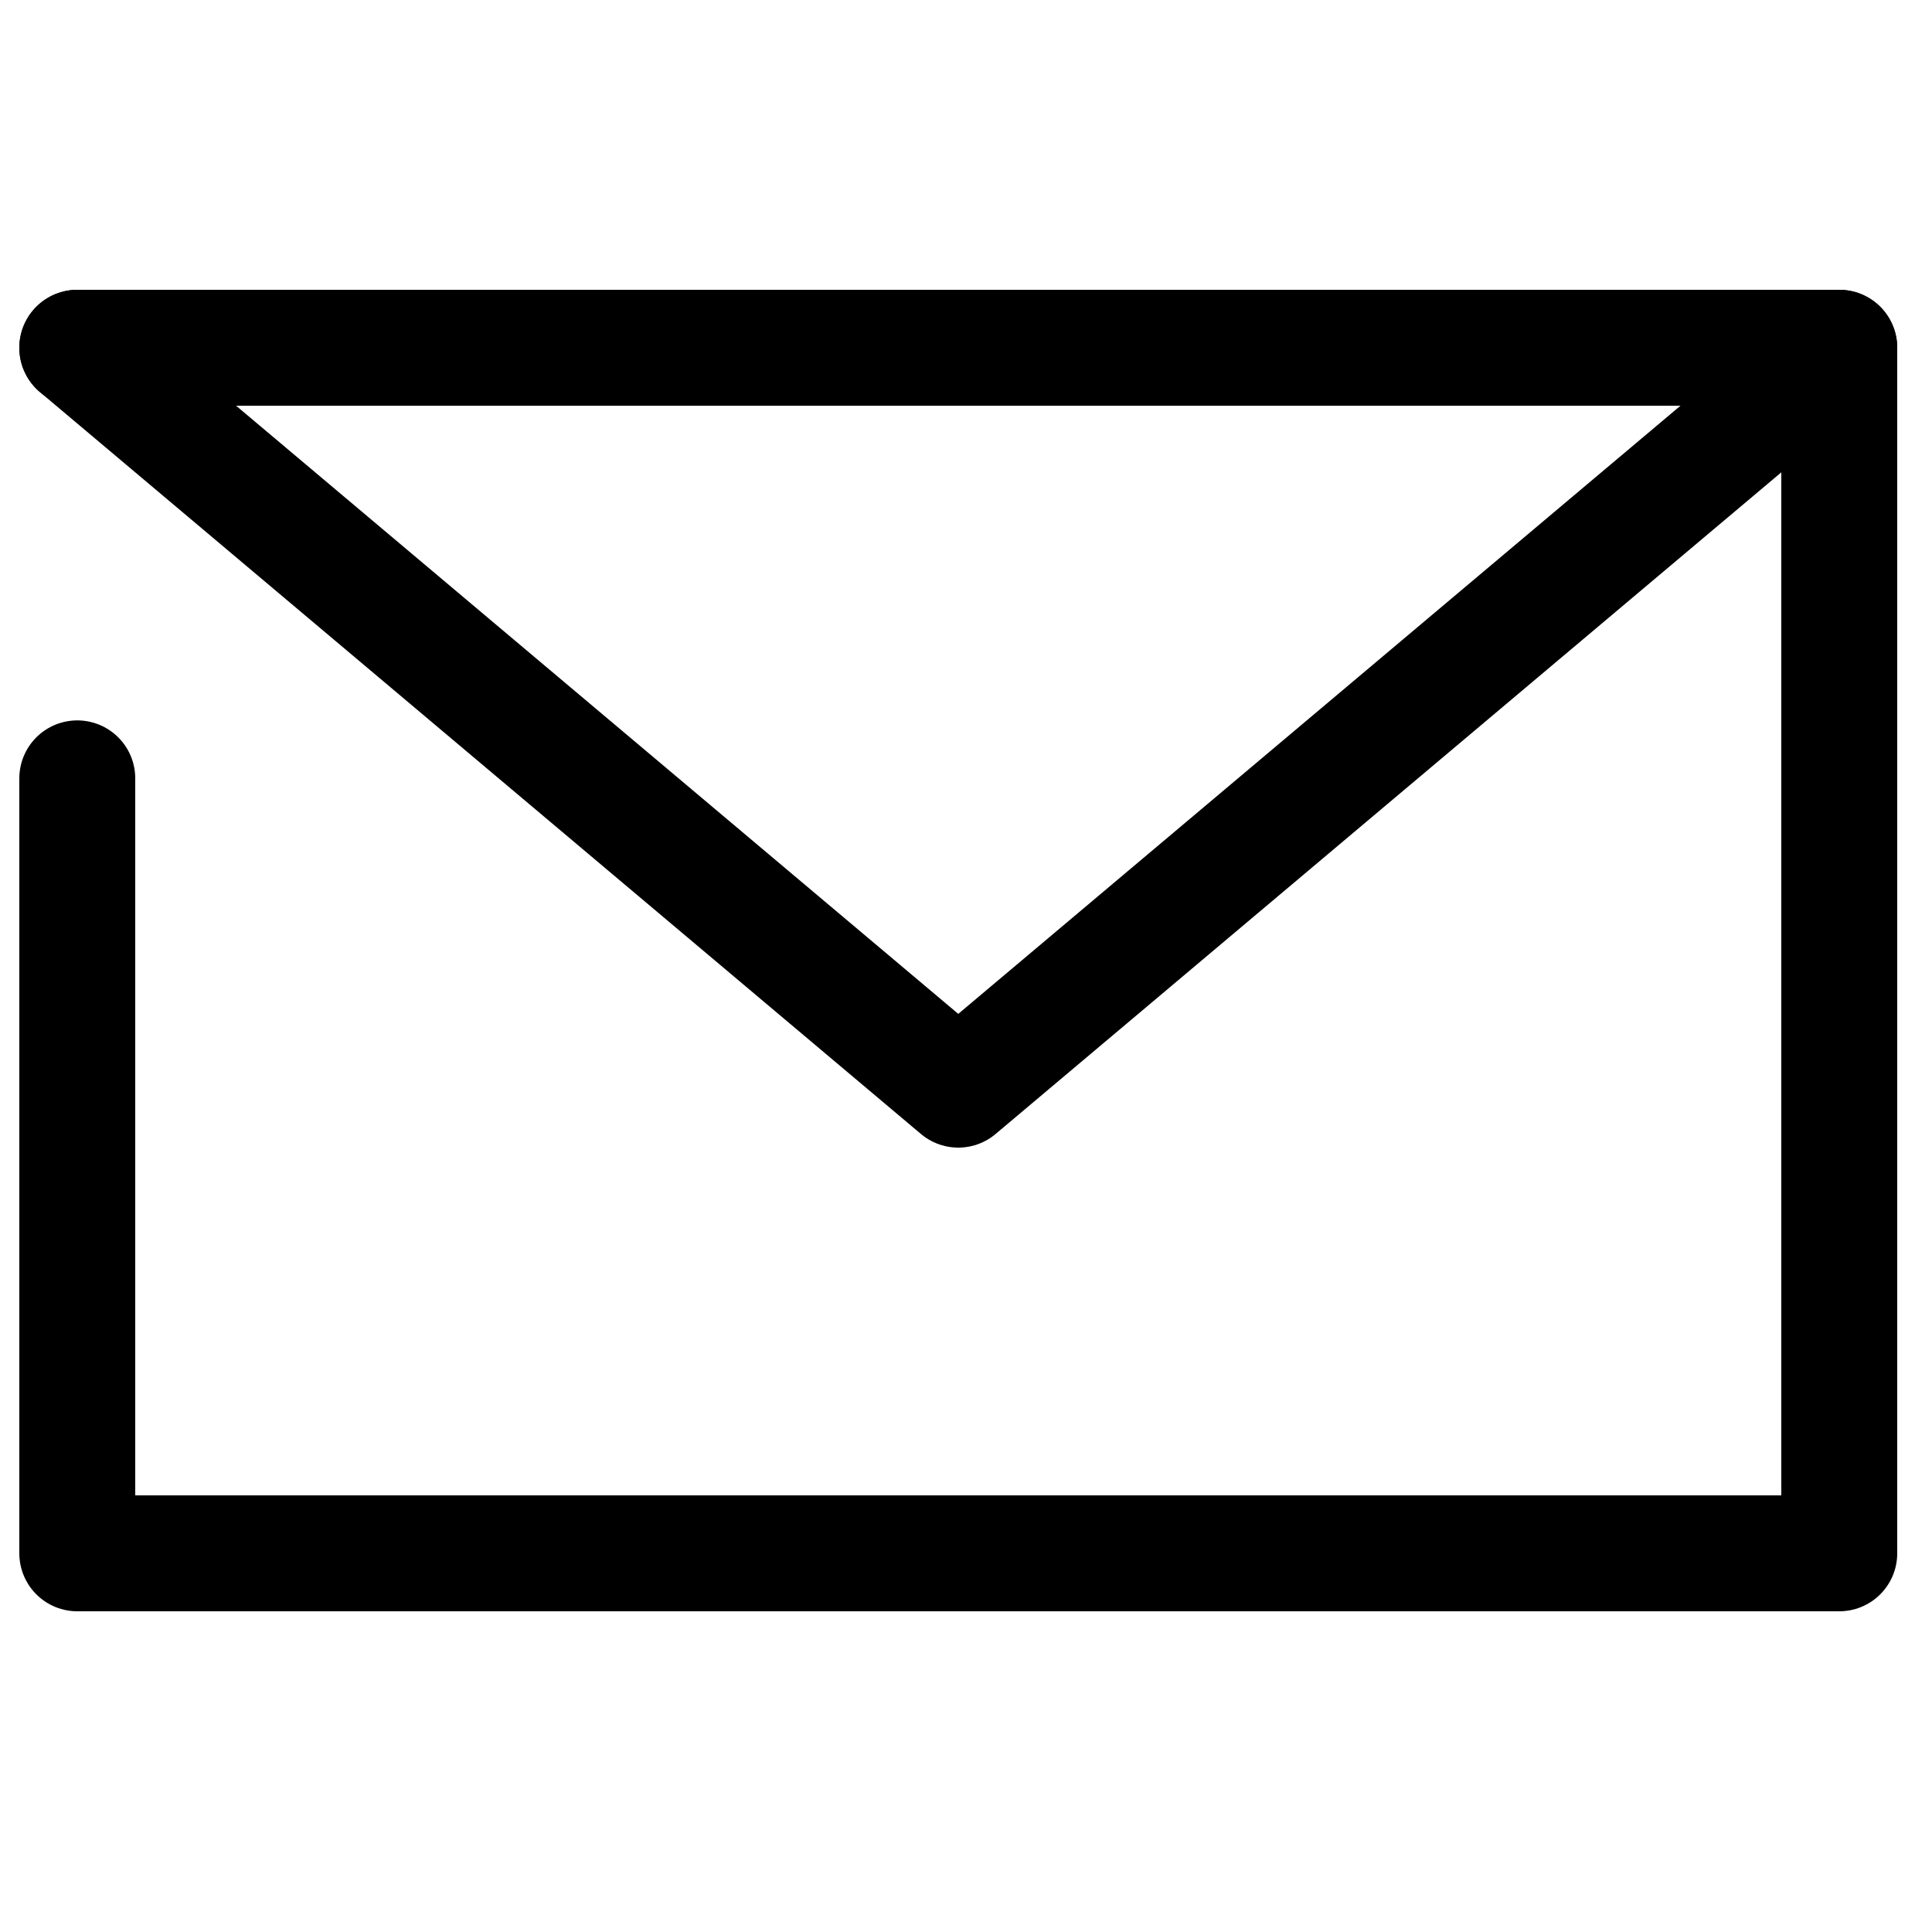 <svg width="24" height="24" viewBox="0 0 24 24" xmlns="http://www.w3.org/2000/svg"><path fill="none" stroke="currentColor" stroke-linecap="round" stroke-linejoin="round" stroke-width="1.44" d="M11.904 13.536.96 4.32h21.888z"/><path fill="none" stroke="currentColor" stroke-linecap="round" stroke-linejoin="round" stroke-width="1.44" d="M.96 4.32h21.888v14.976H.96V9.669"/></svg>